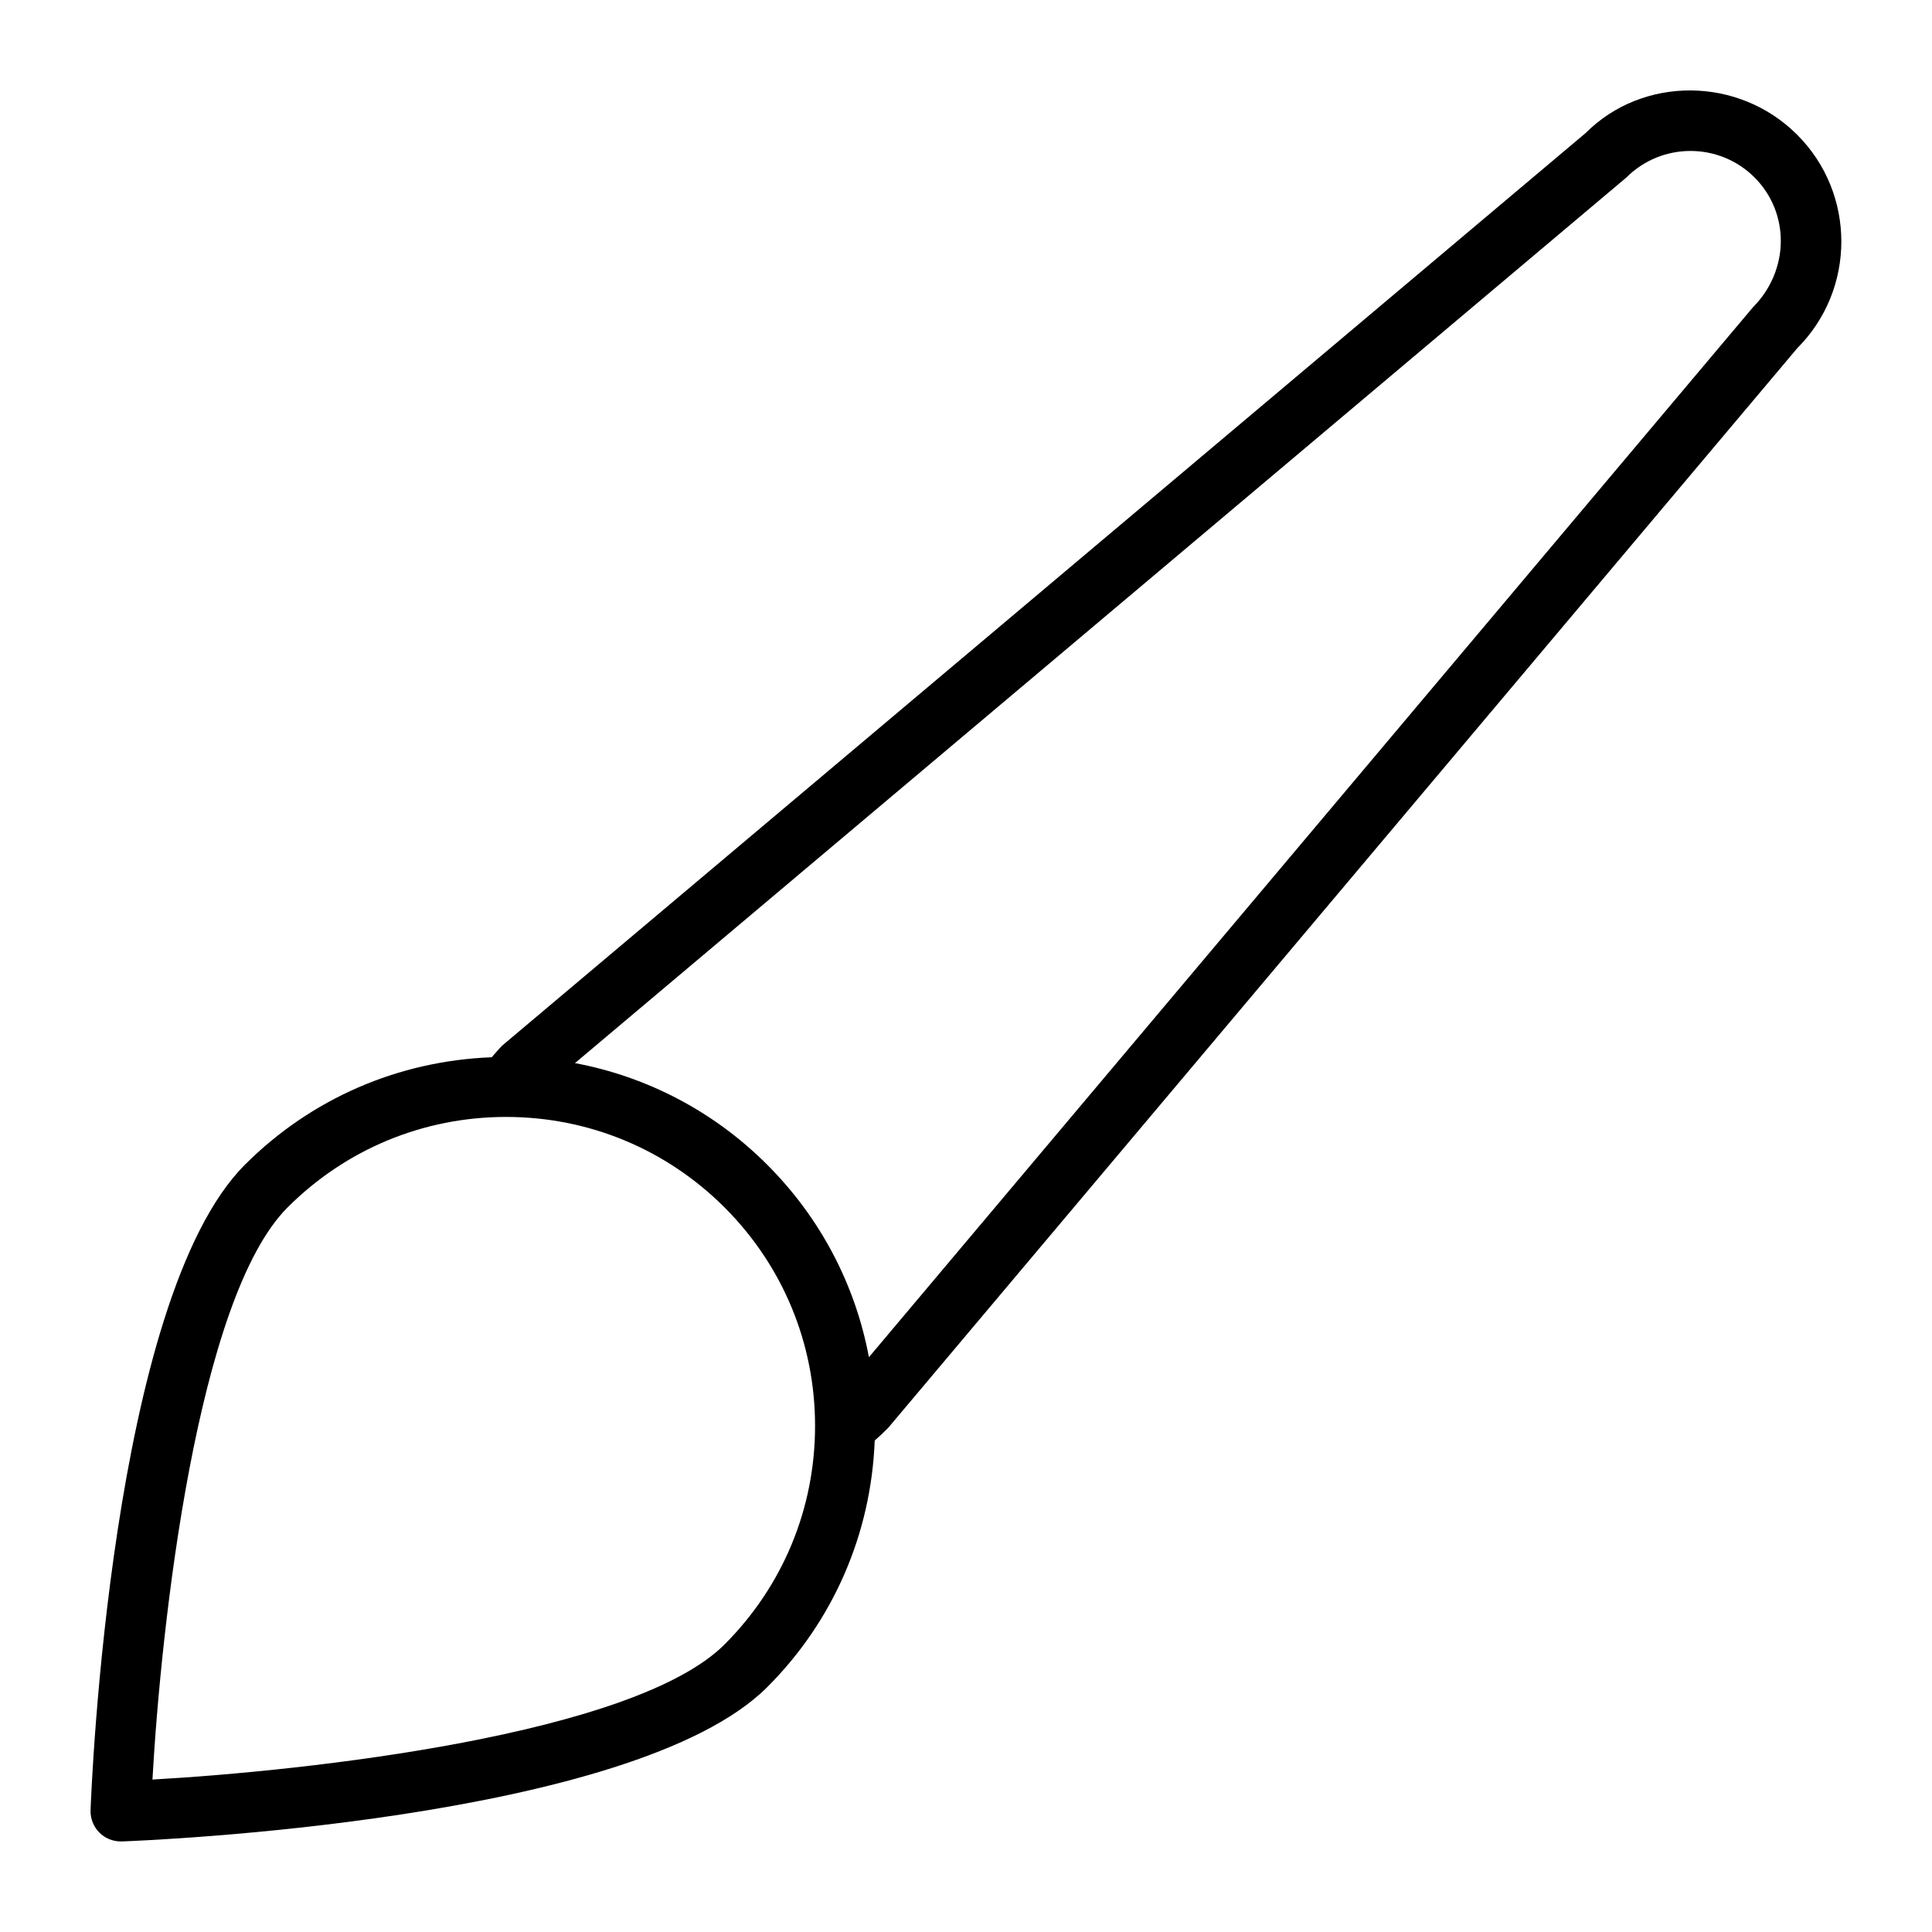 <?xml version="1.0" encoding="utf-8"?>
<!-- Generator: Adobe Illustrator 19.2.1, SVG Export Plug-In . SVG Version: 6.00 Build 0)  -->
<!DOCTYPE svg PUBLIC "-//W3C//DTD SVG 1.1//EN" "http://www.w3.org/Graphics/SVG/1.1/DTD/svg11.dtd">
<svg version="1.1" id="Layer_1" xmlns="http://www.w3.org/2000/svg" xmlns:xlink="http://www.w3.org/1999/xlink" x="0px" y="0px"
	 width="64px" height="64px" viewBox="0 0 64 64" enable-background="new 0 0 64 64" xml:space="preserve">
<path d="M52.527,4.406l-35.891,30.23c-0.123,0.123-0.232,0.257-0.347,0.387c-3.089,0.118-5.978,1.363-8.177,3.561
	C3.667,43.028,3.026,59.274,3,59.963c-0.01,0.278,0.096,0.547,0.292,0.744C3.481,60.895,3.735,61,4,61c0.012,0,0.024,0,0.037,0
	c0.689-0.025,16.935-0.667,21.379-5.112c2.196-2.196,3.441-5.083,3.56-8.169c0.145-0.127,0.295-0.265,0.445-0.418l30.114-35.765
	c1.949-1.95,1.949-5.122,0-7.071C57.586,2.516,54.415,2.516,52.527,4.406z M24.002,54.474c-2.997,2.997-13.827,4.188-18.952,4.476
	c0.287-5.125,1.477-15.953,4.476-18.952C11.46,38.065,14.03,37,16.764,37s5.304,1.065,7.238,2.998
	C25.935,41.932,27,44.502,27,47.236S25.935,52.54,24.002,54.474z M58.063,10.185L28.784,44.959c-0.45-2.4-1.604-4.61-3.368-6.375
	c-1.763-1.763-3.971-2.917-6.37-3.367L53.878,5.878c1.169-1.169,3.073-1.17,4.243,0C59.291,7.048,59.291,8.952,58.063,10.185z"/>
</svg>
